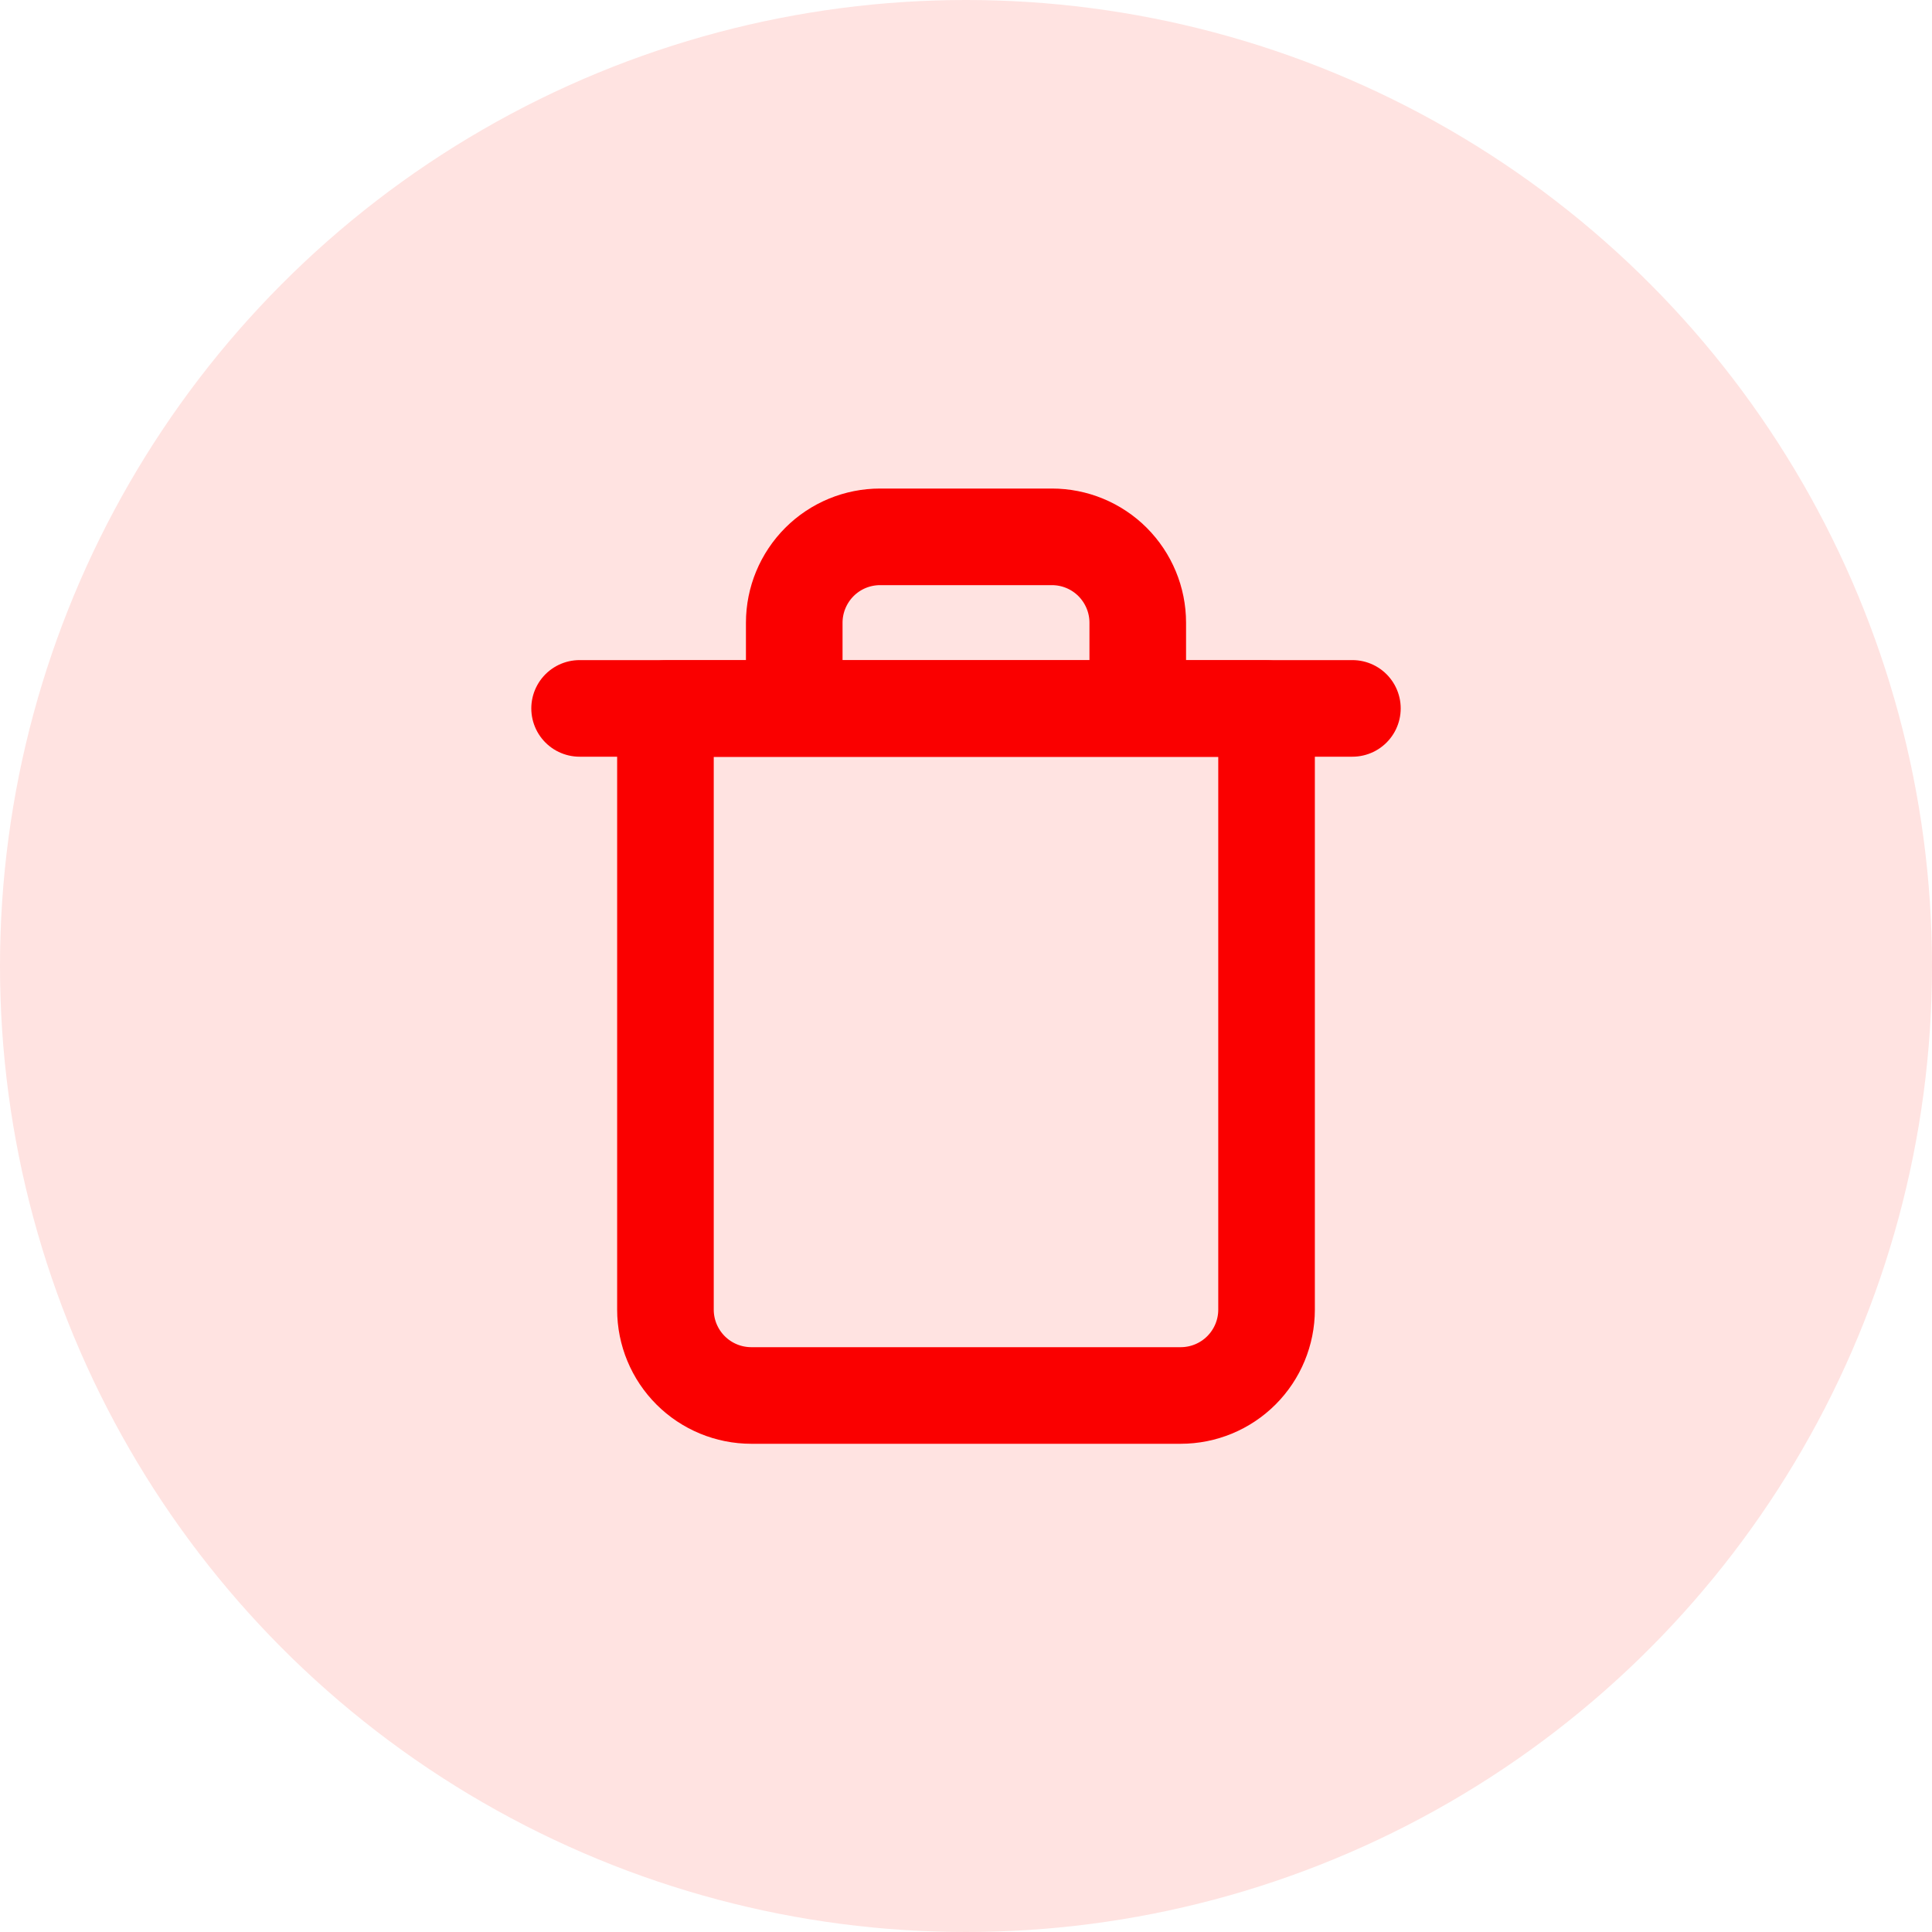 <svg width="30" height="30" viewBox="0 0 30 30" fill="none" xmlns="http://www.w3.org/2000/svg">
<circle cx="15" cy="15" r="15" fill="#FB1704" fill-opacity="0.12"/>
<path d="M9 11H10.333H21" stroke="#FA0000" stroke-width="1.5" stroke-linecap="round" stroke-linejoin="round"/>
<path d="M12.333 11.003V9.669C12.333 9.316 12.474 8.977 12.724 8.726C12.974 8.476 13.313 8.336 13.667 8.336H16.333C16.687 8.336 17.026 8.476 17.276 8.726C17.526 8.977 17.667 9.316 17.667 9.669V11.003M19.667 11.003V20.336C19.667 20.69 19.526 21.029 19.276 21.279C19.026 21.529 18.687 21.669 18.333 21.669H11.667C11.313 21.669 10.974 21.529 10.724 21.279C10.474 21.029 10.333 20.69 10.333 20.336V11.003H19.667Z" stroke="#FA0000" stroke-width="1.5" stroke-linecap="round" stroke-linejoin="round"/>
</svg>
